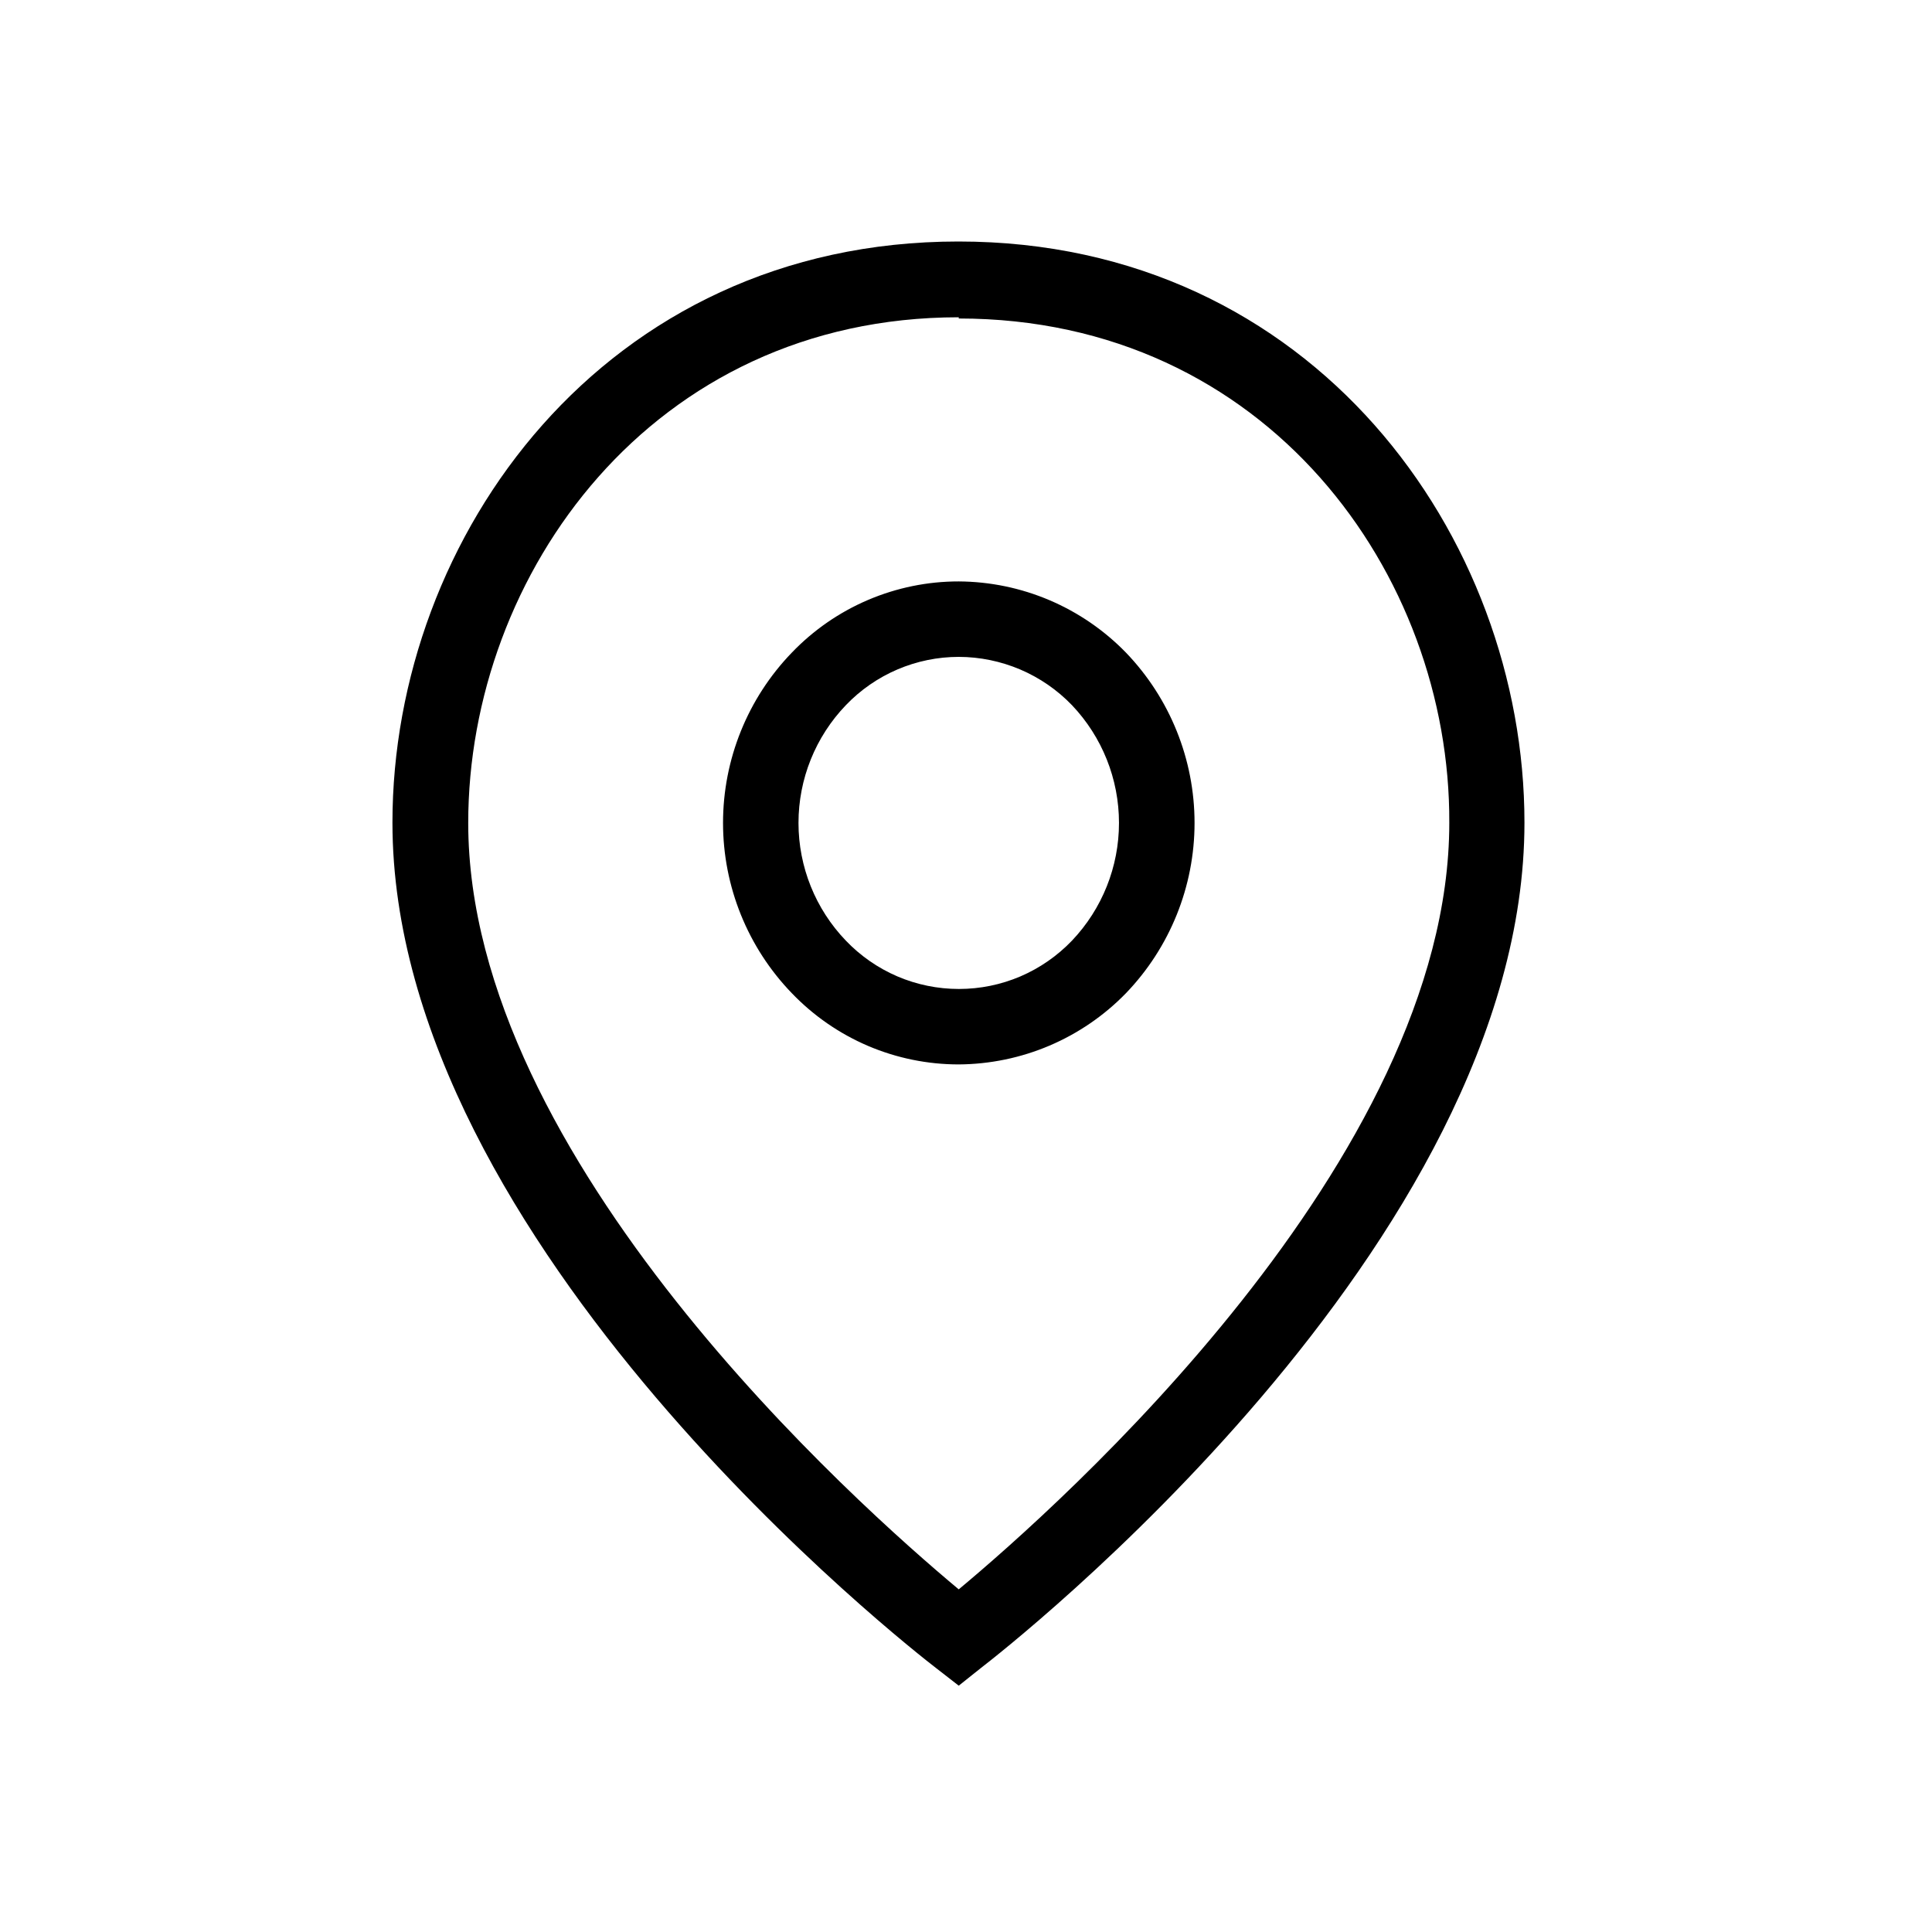 <svg width="54" height="54" viewBox="0 0 54 54" fill="none" xmlns="http://www.w3.org/2000/svg">
<path d="M26.797 47.115L26.156 46.617C25.532 46.136 10.969 34.805 10.969 22.992C10.969 15.01 16.875 6.75 26.789 6.75C36.703 6.75 42.609 15.01 42.609 22.992C42.609 34.805 28.055 46.128 27.422 46.617L26.797 47.115ZM26.797 8.868C18.217 8.868 13.087 16.057 13.087 23.001C13.087 32.408 24.005 42.095 26.797 44.423C29.59 42.095 40.508 32.408 40.508 23.001C40.542 16.057 35.412 8.902 26.797 8.902V8.868ZM26.797 29.751C25.926 29.751 25.063 29.575 24.261 29.233C23.459 28.89 22.735 28.389 22.131 27.759C20.898 26.482 20.209 24.776 20.209 23.001C20.209 21.225 20.898 19.519 22.131 18.242C22.735 17.612 23.459 17.111 24.261 16.769C25.063 16.427 25.926 16.25 26.797 16.251C27.67 16.256 28.532 16.434 29.335 16.776C30.137 17.118 30.864 17.616 31.472 18.242C32.701 19.521 33.388 21.227 33.388 23.001C33.388 24.775 32.701 26.48 31.472 27.759C30.864 28.385 30.137 28.883 29.335 29.225C28.532 29.567 27.67 29.745 26.797 29.751ZM26.797 18.36C26.208 18.36 25.624 18.48 25.082 18.712C24.539 18.944 24.05 19.284 23.642 19.71C22.792 20.595 22.318 21.774 22.318 23.001C22.318 24.227 22.792 25.407 23.642 26.291C24.05 26.718 24.54 27.058 25.083 27.291C25.627 27.523 26.211 27.642 26.802 27.642C27.392 27.642 27.977 27.523 28.52 27.291C29.063 27.058 29.553 26.718 29.962 26.291C30.806 25.404 31.276 24.226 31.276 23.001C31.276 21.776 30.806 20.598 29.962 19.71C29.552 19.284 29.06 18.945 28.517 18.713C27.973 18.482 27.389 18.361 26.797 18.36Z" fill="black"/>
</svg>
